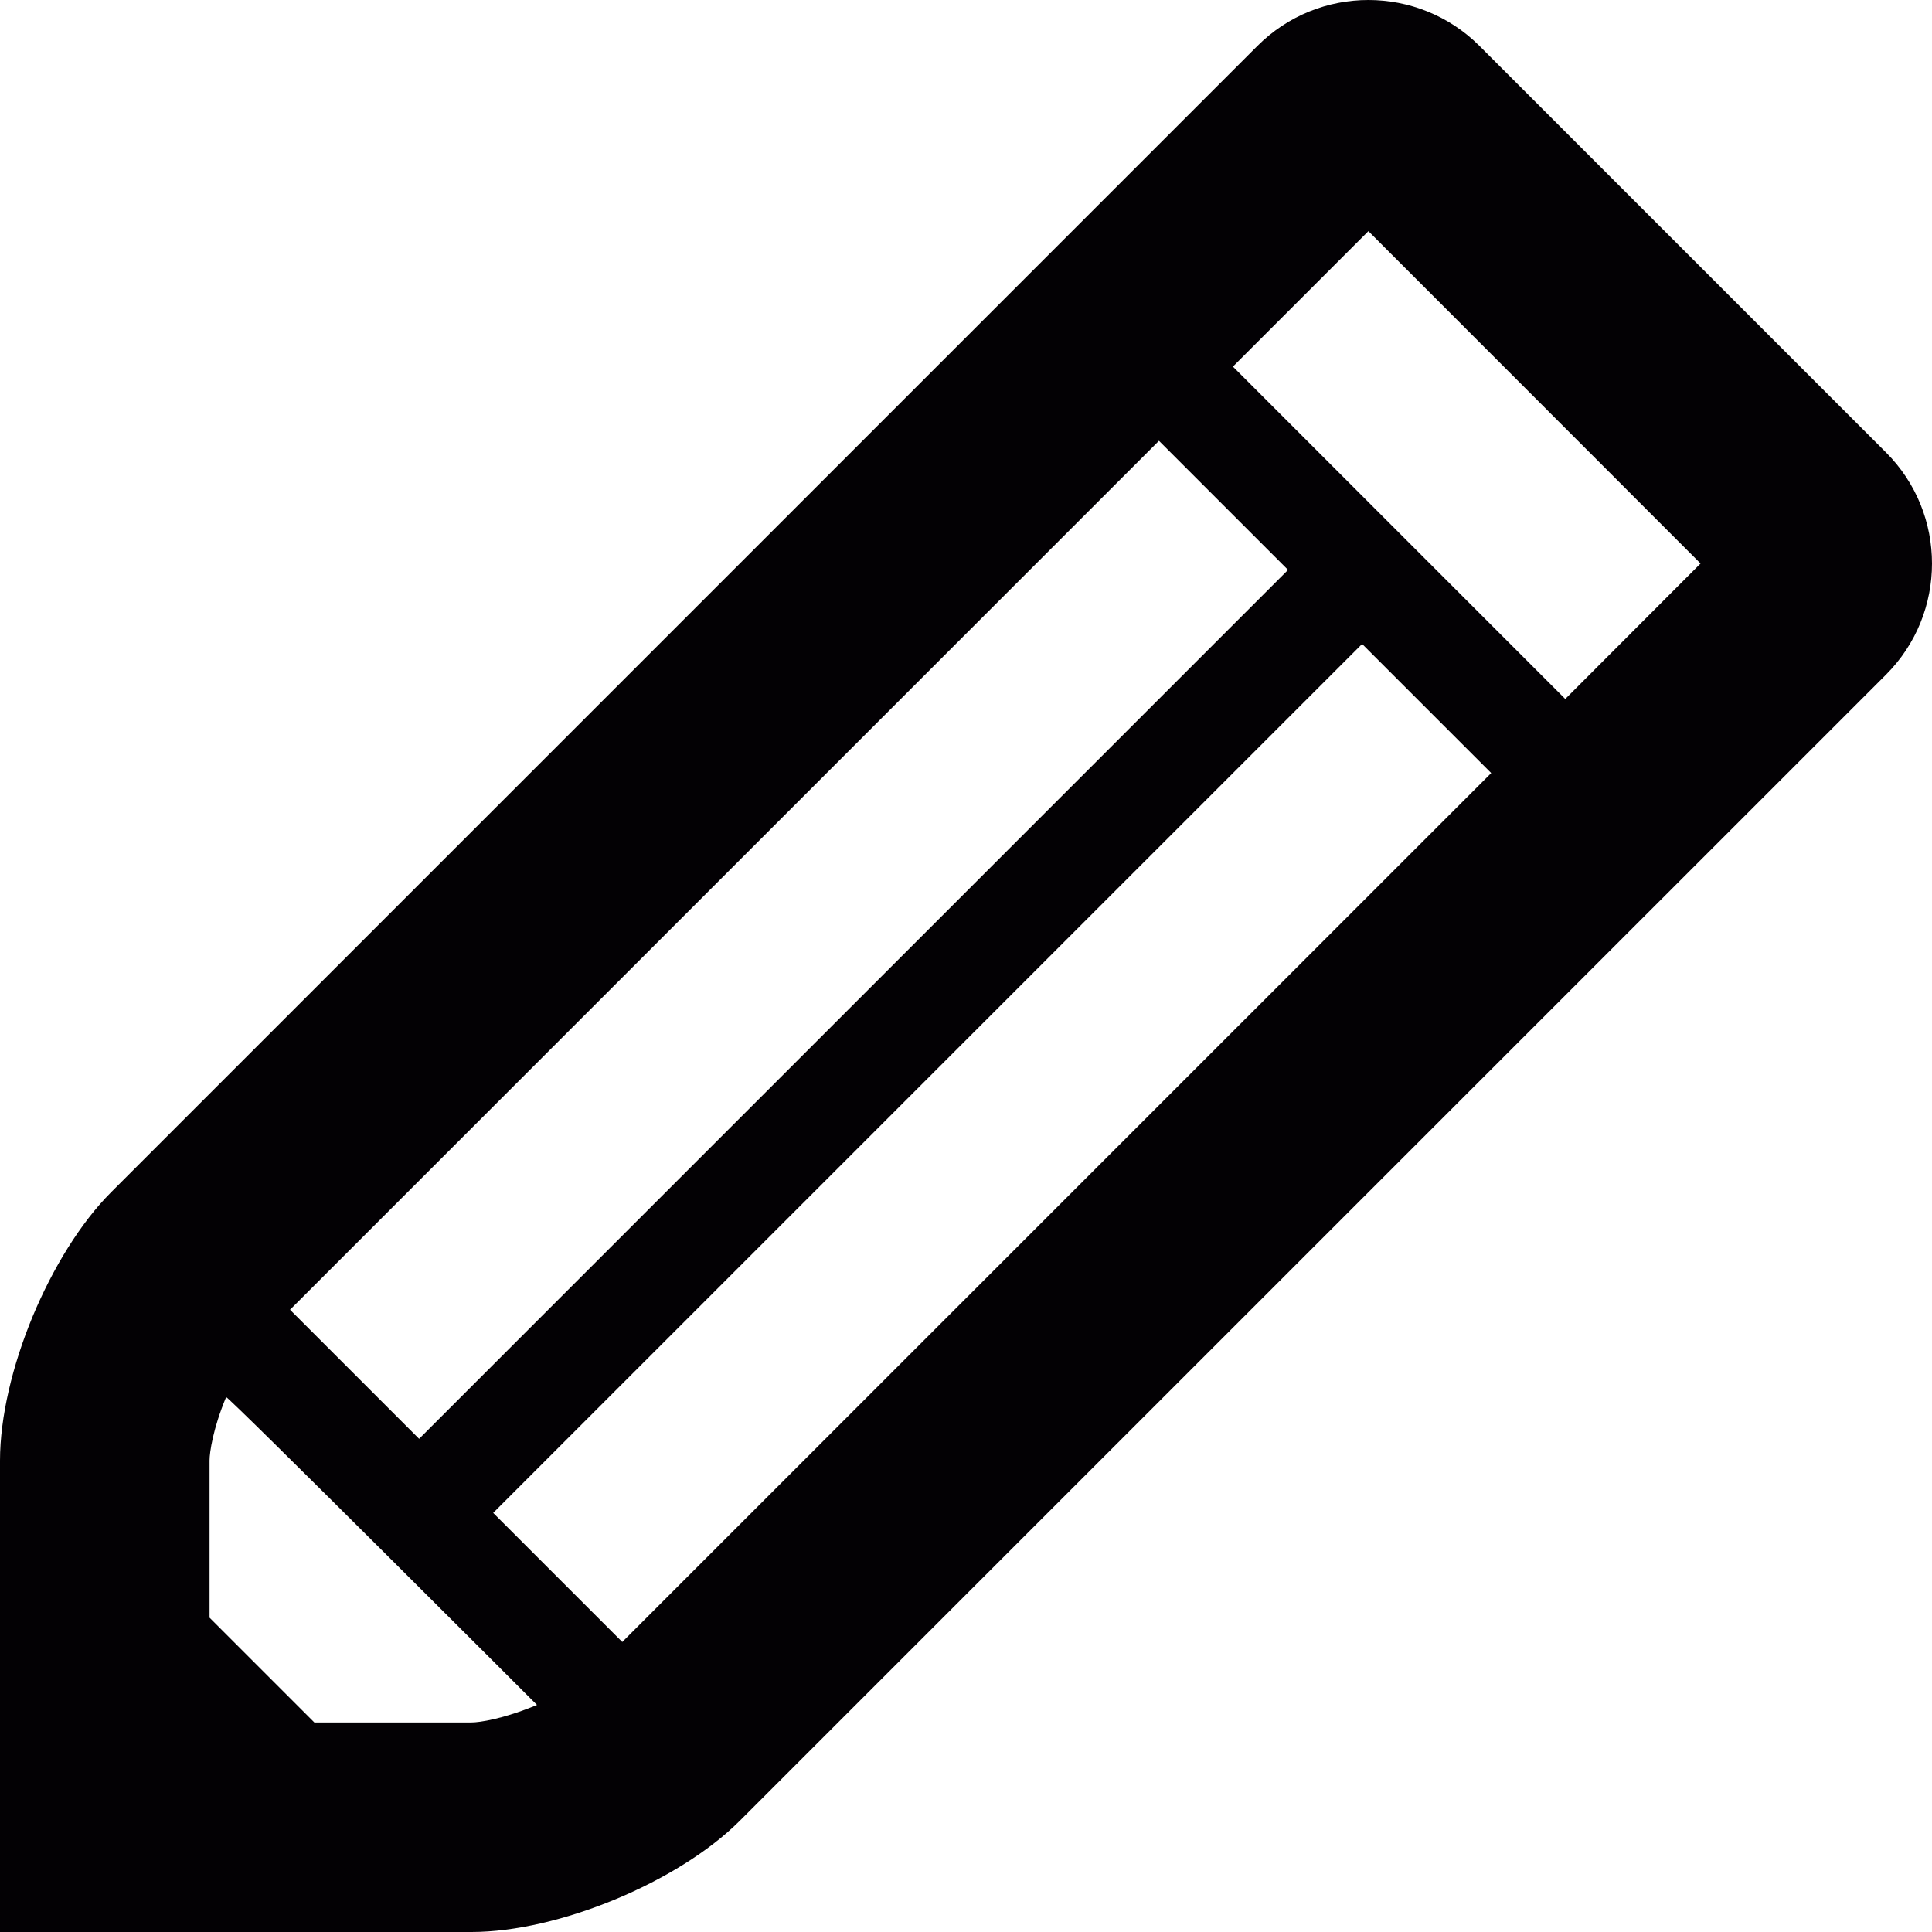 <?xml version="1.0" encoding="iso-8859-1"?>
<!-- Generator: Adobe Illustrator 18.1.1, SVG Export Plug-In . SVG Version: 6.00 Build 0)  -->
<svg version="1.1" id="Capa_1" xmlns="http://www.w3.org/2000/svg" xmlns:xlink="http://www.w3.org/1999/xlink" x="0px" y="0px"
	 viewBox="0 0 18.439 18.439" style="enable-background:new 0 0 18.439 18.439;" xml:space="preserve">
<g>
	<path style="fill:#030104;" d="M18,4.318l-3.879-3.879C13.828,0.146,13.443,0,13.06,0C12.676,0,12.293,0.146,12,0.439L1.061,11.378
		c-0.293,0.293-0.558,0.727-0.75,1.188C0.119,13.029,0,13.525,0,13.939v4.5h4.5c0.414,0,0.908-0.119,1.371-0.311
		c0.463-0.192,0.896-0.457,1.189-0.75L18,6.439c0.293-0.293,0.439-0.678,0.439-1.061C18.439,4.994,18.293,4.611,18,4.318z
		 M2.768,12.5l8.293-8.293l1.232,1.232L4,13.732L2.768,12.5z M4.5,16.439H3l-1-1v-1.5c0-0.077,0.033-0.305,0.158-0.605
		c0.01-0.02,2.967,2.938,2.967,2.938C4.803,16.406,4.577,16.439,4.5,16.439z M5.939,15.671l-1.232-1.232L13,6.146l1.232,1.232
		L5.939,15.671z M14.939,6.671l-3.172-3.172l1.293-1.293l3.17,3.172L14.939,6.671z"/>
</g>
<g>
</g>
<g>
</g>
<g>
</g>
<g>
</g>
<g>
</g>
<g>
</g>
<g>
</g>
<g>
</g>
<g>
</g>
<g>
</g>
<g>
</g>
<g>
</g>
<g>
</g>
<g>
</g>
<g>
</g>
</svg>
